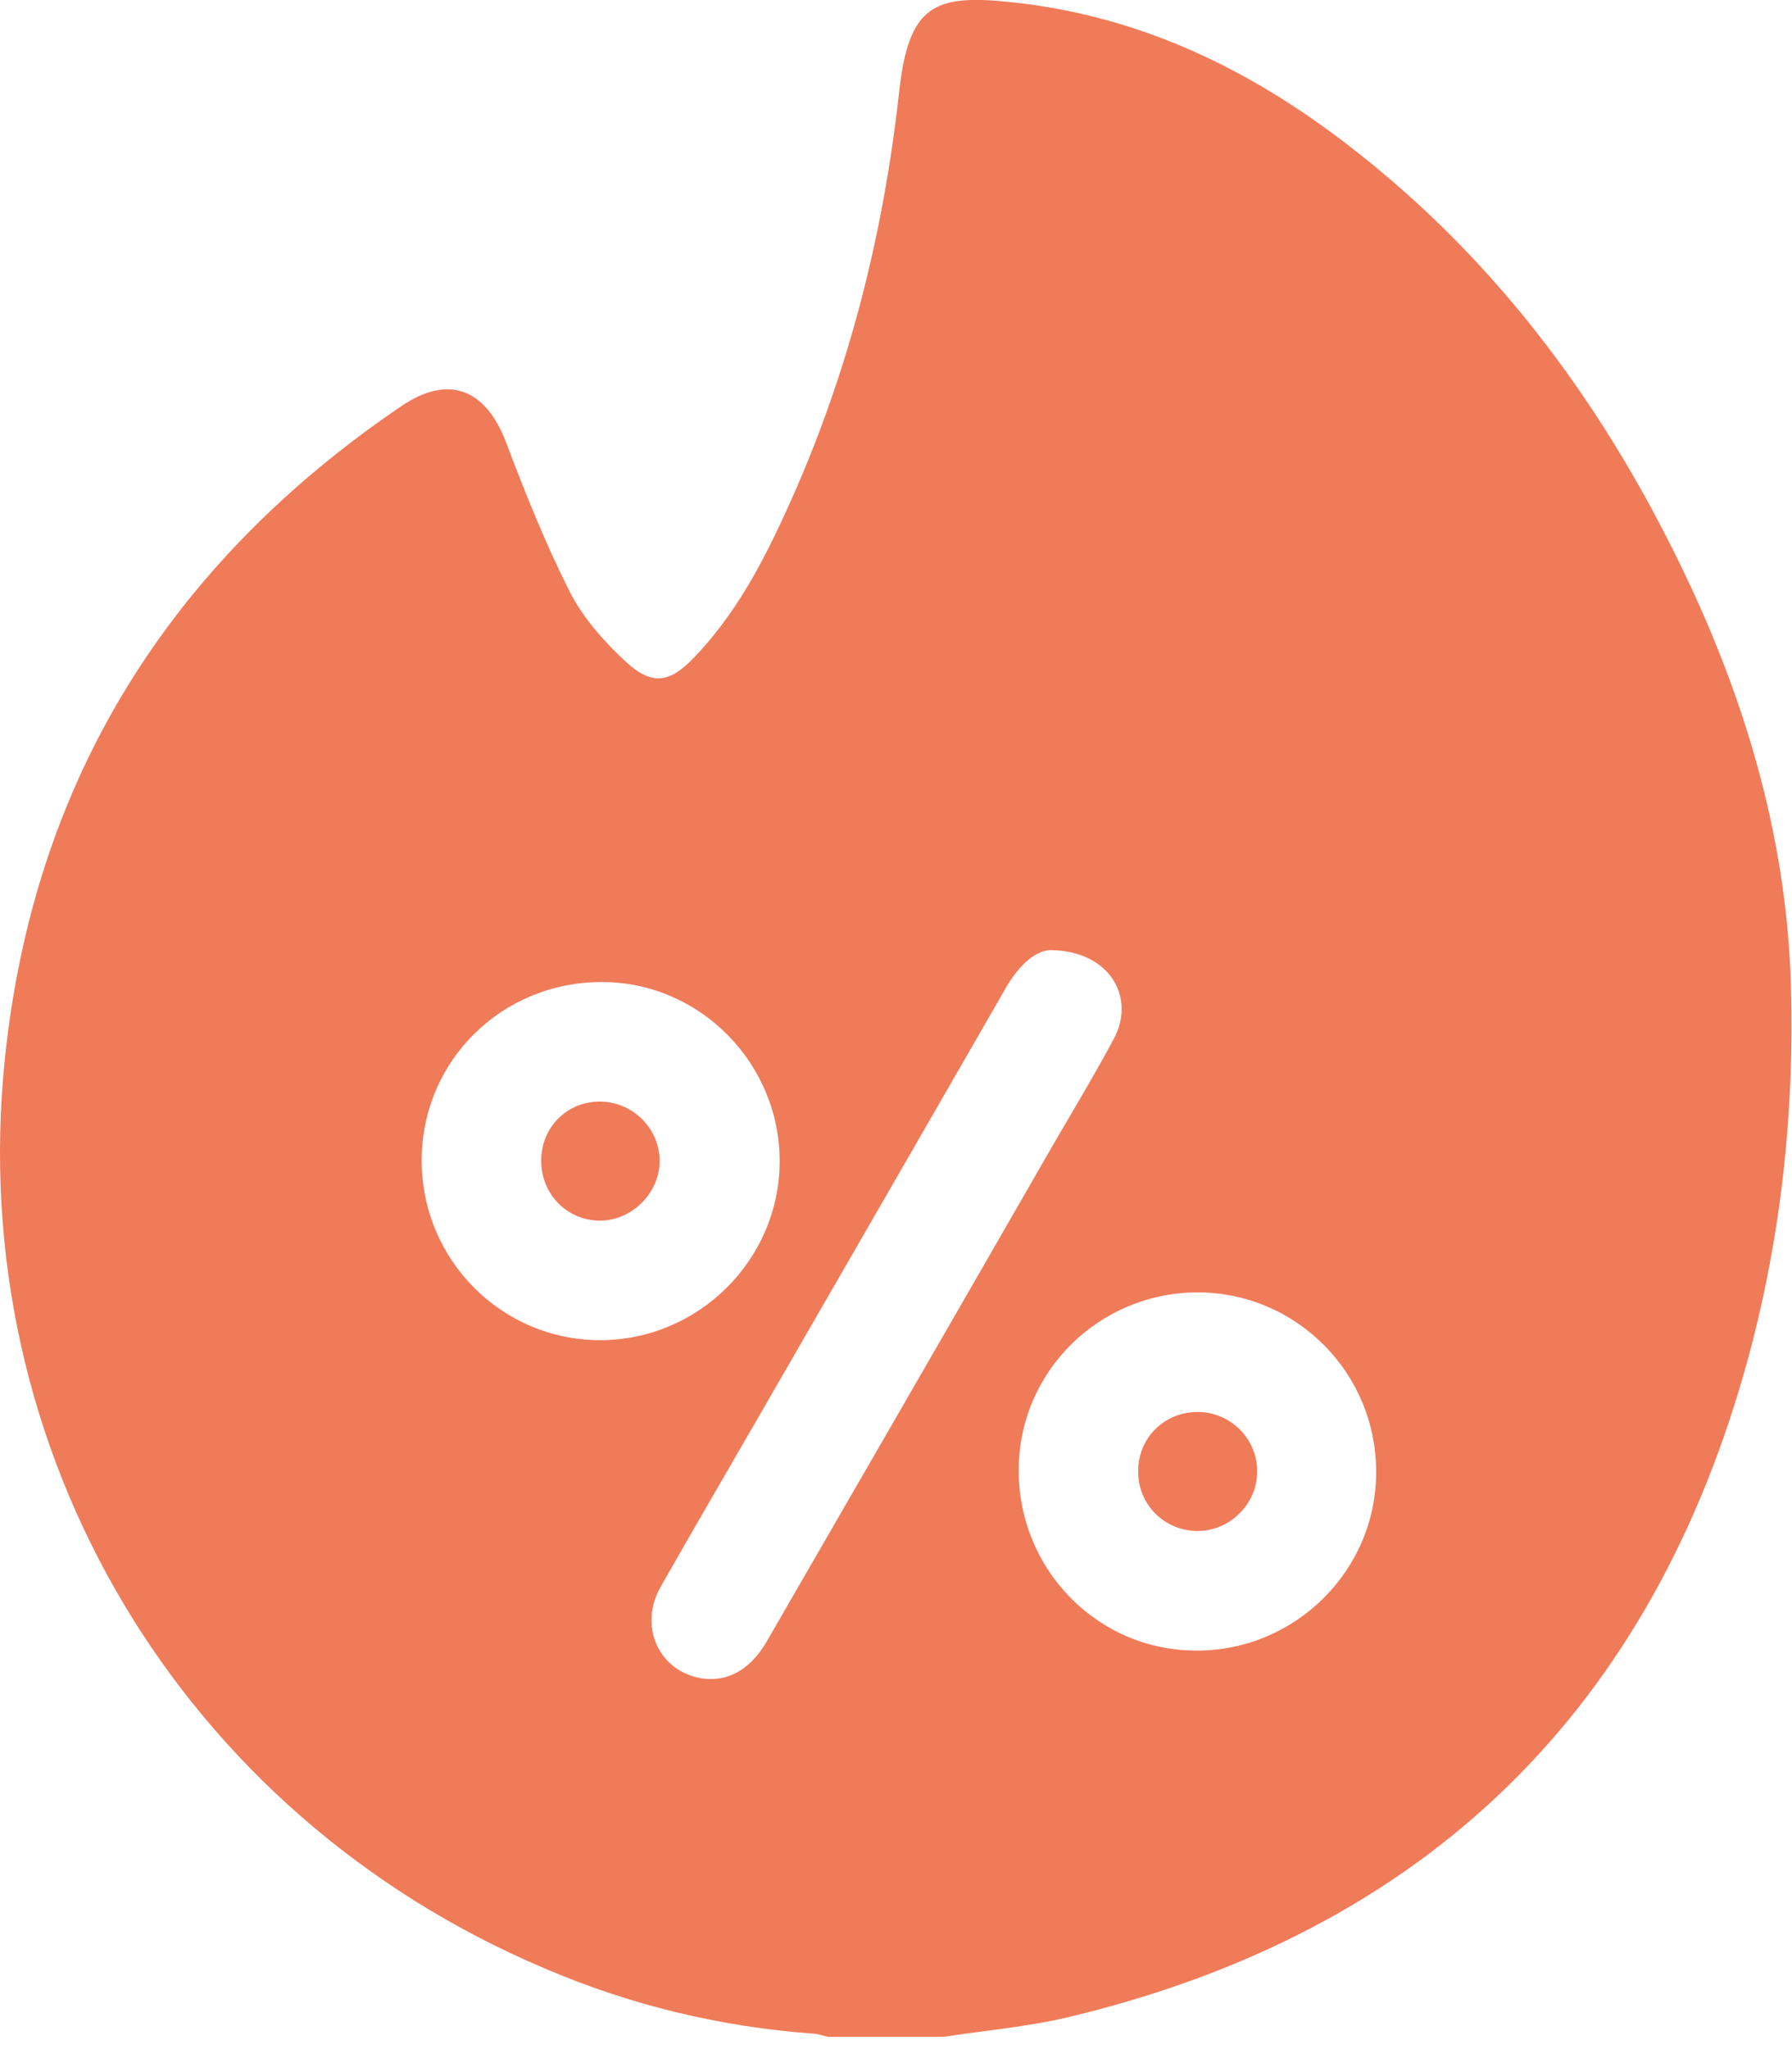 <svg width="28" height="32" viewBox="0 0 28 32" fill="none" xmlns="http://www.w3.org/2000/svg">
<g clip-path="url(#clip0_1141_6956)">
<path d="M14.738 31.809C14.141 31.809 13.535 31.809 12.938 31.809C12.863 31.792 12.78 31.759 12.705 31.759C11.245 31.651 9.842 31.311 8.506 30.738C2.838 28.34 -0.556 22.672 0.075 16.547C0.523 12.182 2.655 8.796 6.274 6.34C7.012 5.842 7.593 6.074 7.909 6.913C8.207 7.701 8.523 8.489 8.904 9.245C9.112 9.651 9.435 10.016 9.767 10.323C10.182 10.713 10.464 10.672 10.855 10.257C11.435 9.651 11.842 8.929 12.191 8.182C13.203 6.041 13.792 3.776 14.05 1.427C14.199 0.074 14.606 -0.092 15.792 0.033C17.784 0.24 19.502 1.062 21.062 2.265C23.436 4.091 25.145 6.44 26.407 9.137C27.328 11.112 27.917 13.178 27.983 15.377C28.041 17.336 27.834 19.278 27.328 21.162C25.834 26.697 22.282 30.166 16.689 31.502C16.058 31.651 15.394 31.709 14.738 31.809ZM16.415 14.838C16.199 14.838 15.933 15.054 15.726 15.411C14.456 17.618 13.187 19.817 11.917 22.016C11.386 22.938 10.846 23.859 10.323 24.78C9.983 25.377 10.274 26.058 10.904 26.199C11.328 26.29 11.709 26.099 11.975 25.643C13.419 23.145 14.863 20.647 16.299 18.149C16.664 17.51 17.046 16.888 17.394 16.24C17.759 15.585 17.344 14.846 16.415 14.838ZM15.917 22.962C15.917 24.523 17.162 25.784 18.705 25.776C20.241 25.776 21.502 24.523 21.502 22.996C21.51 21.444 20.257 20.182 18.705 20.182C17.162 20.191 15.917 21.427 15.917 22.962ZM6.589 18.108C6.581 19.668 7.834 20.929 9.377 20.929C10.913 20.929 12.174 19.676 12.182 18.149C12.191 16.614 10.946 15.344 9.419 15.336C7.85 15.328 6.597 16.556 6.589 18.108Z" fill="#F07B59"/>
<path d="M17.784 22.971C17.784 22.456 18.191 22.05 18.714 22.05C19.22 22.05 19.643 22.465 19.643 22.971C19.651 23.485 19.212 23.917 18.697 23.909C18.183 23.9 17.776 23.485 17.784 22.971Z" fill="#F07B59"/>
<path d="M8.456 18.124C8.456 17.61 8.854 17.203 9.369 17.203C9.875 17.203 10.298 17.61 10.307 18.116C10.315 18.622 9.875 19.07 9.361 19.062C8.854 19.054 8.456 18.647 8.456 18.124Z" fill="#F07B59"/>
</g>
<defs>
<clipPath id="clip0_1141_6956">
<rect width="28" height="31.809" fill="white"/>
</clipPath>
</defs>
</svg>
